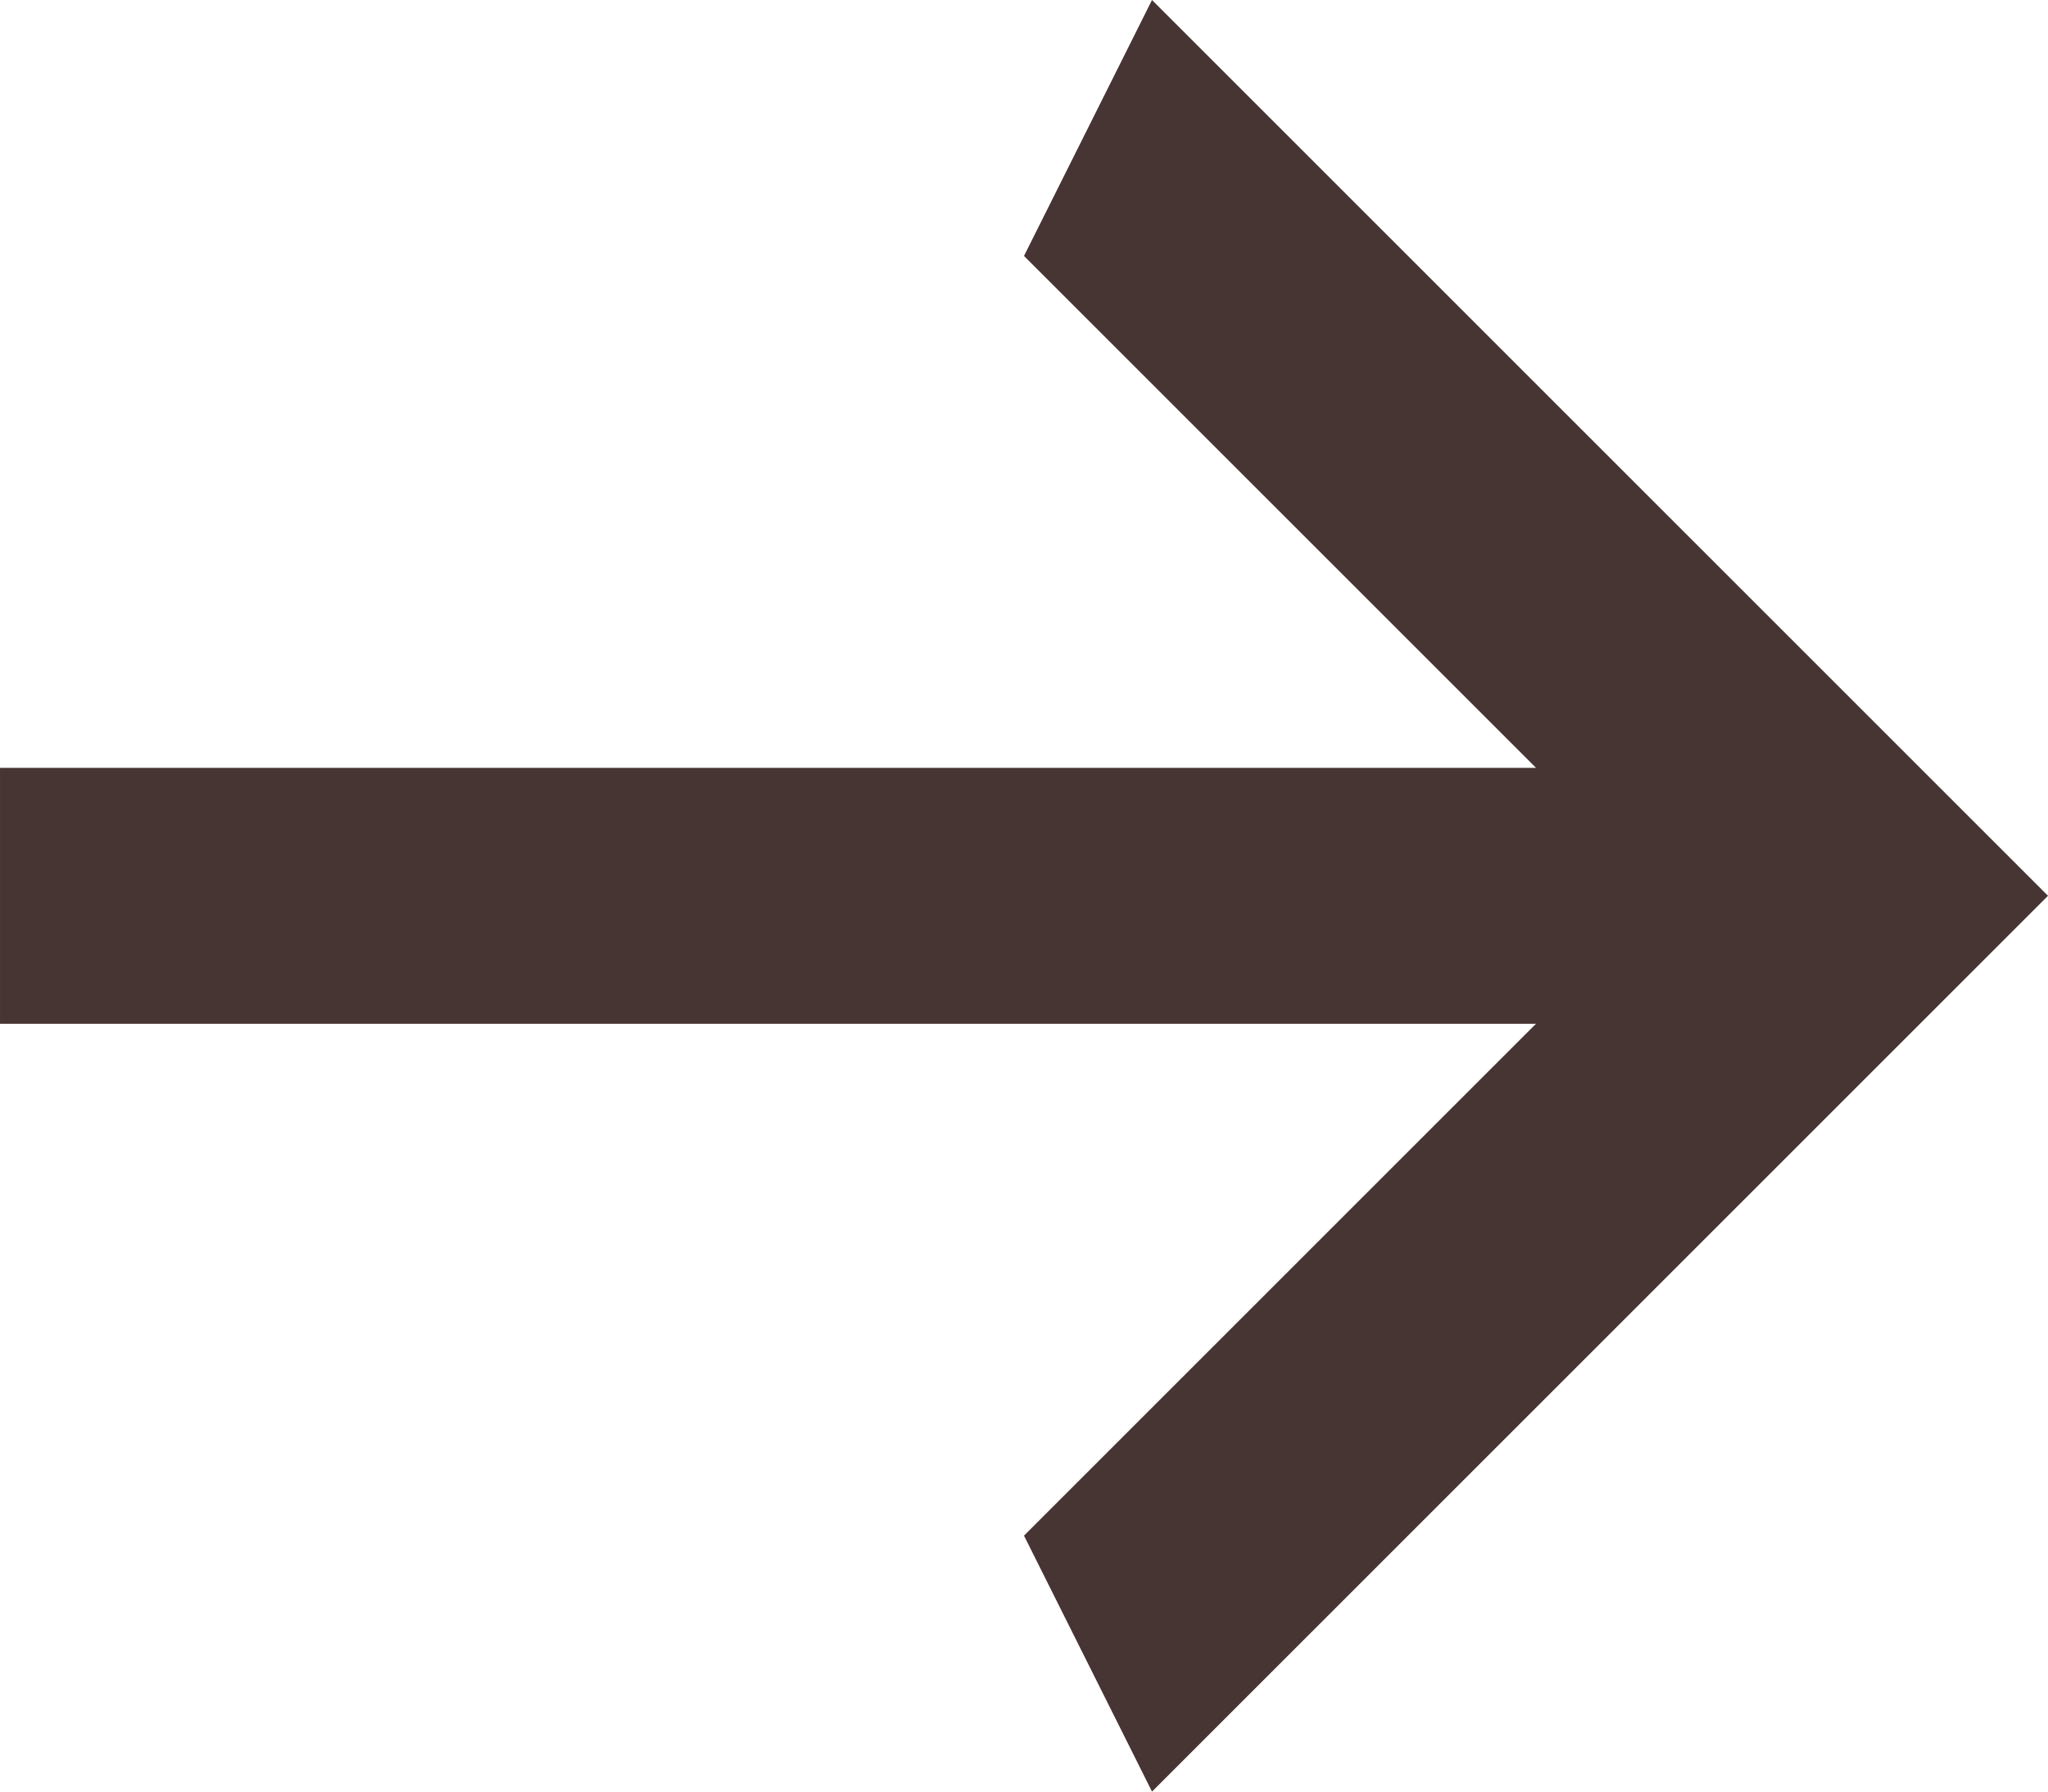 <svg id = "arrow-right" width="16" height="14" viewBox="0 0 16 14" fill="none" xmlns="http://www.w3.org/2000/svg">
<path  class="r" d="M6.10352e-05 6L6.10352e-05 8H12L8 12L9 14L16 7L9 -0L8 2L12 6H6.10352e-05Z" fill="#473534"/>
</svg>

